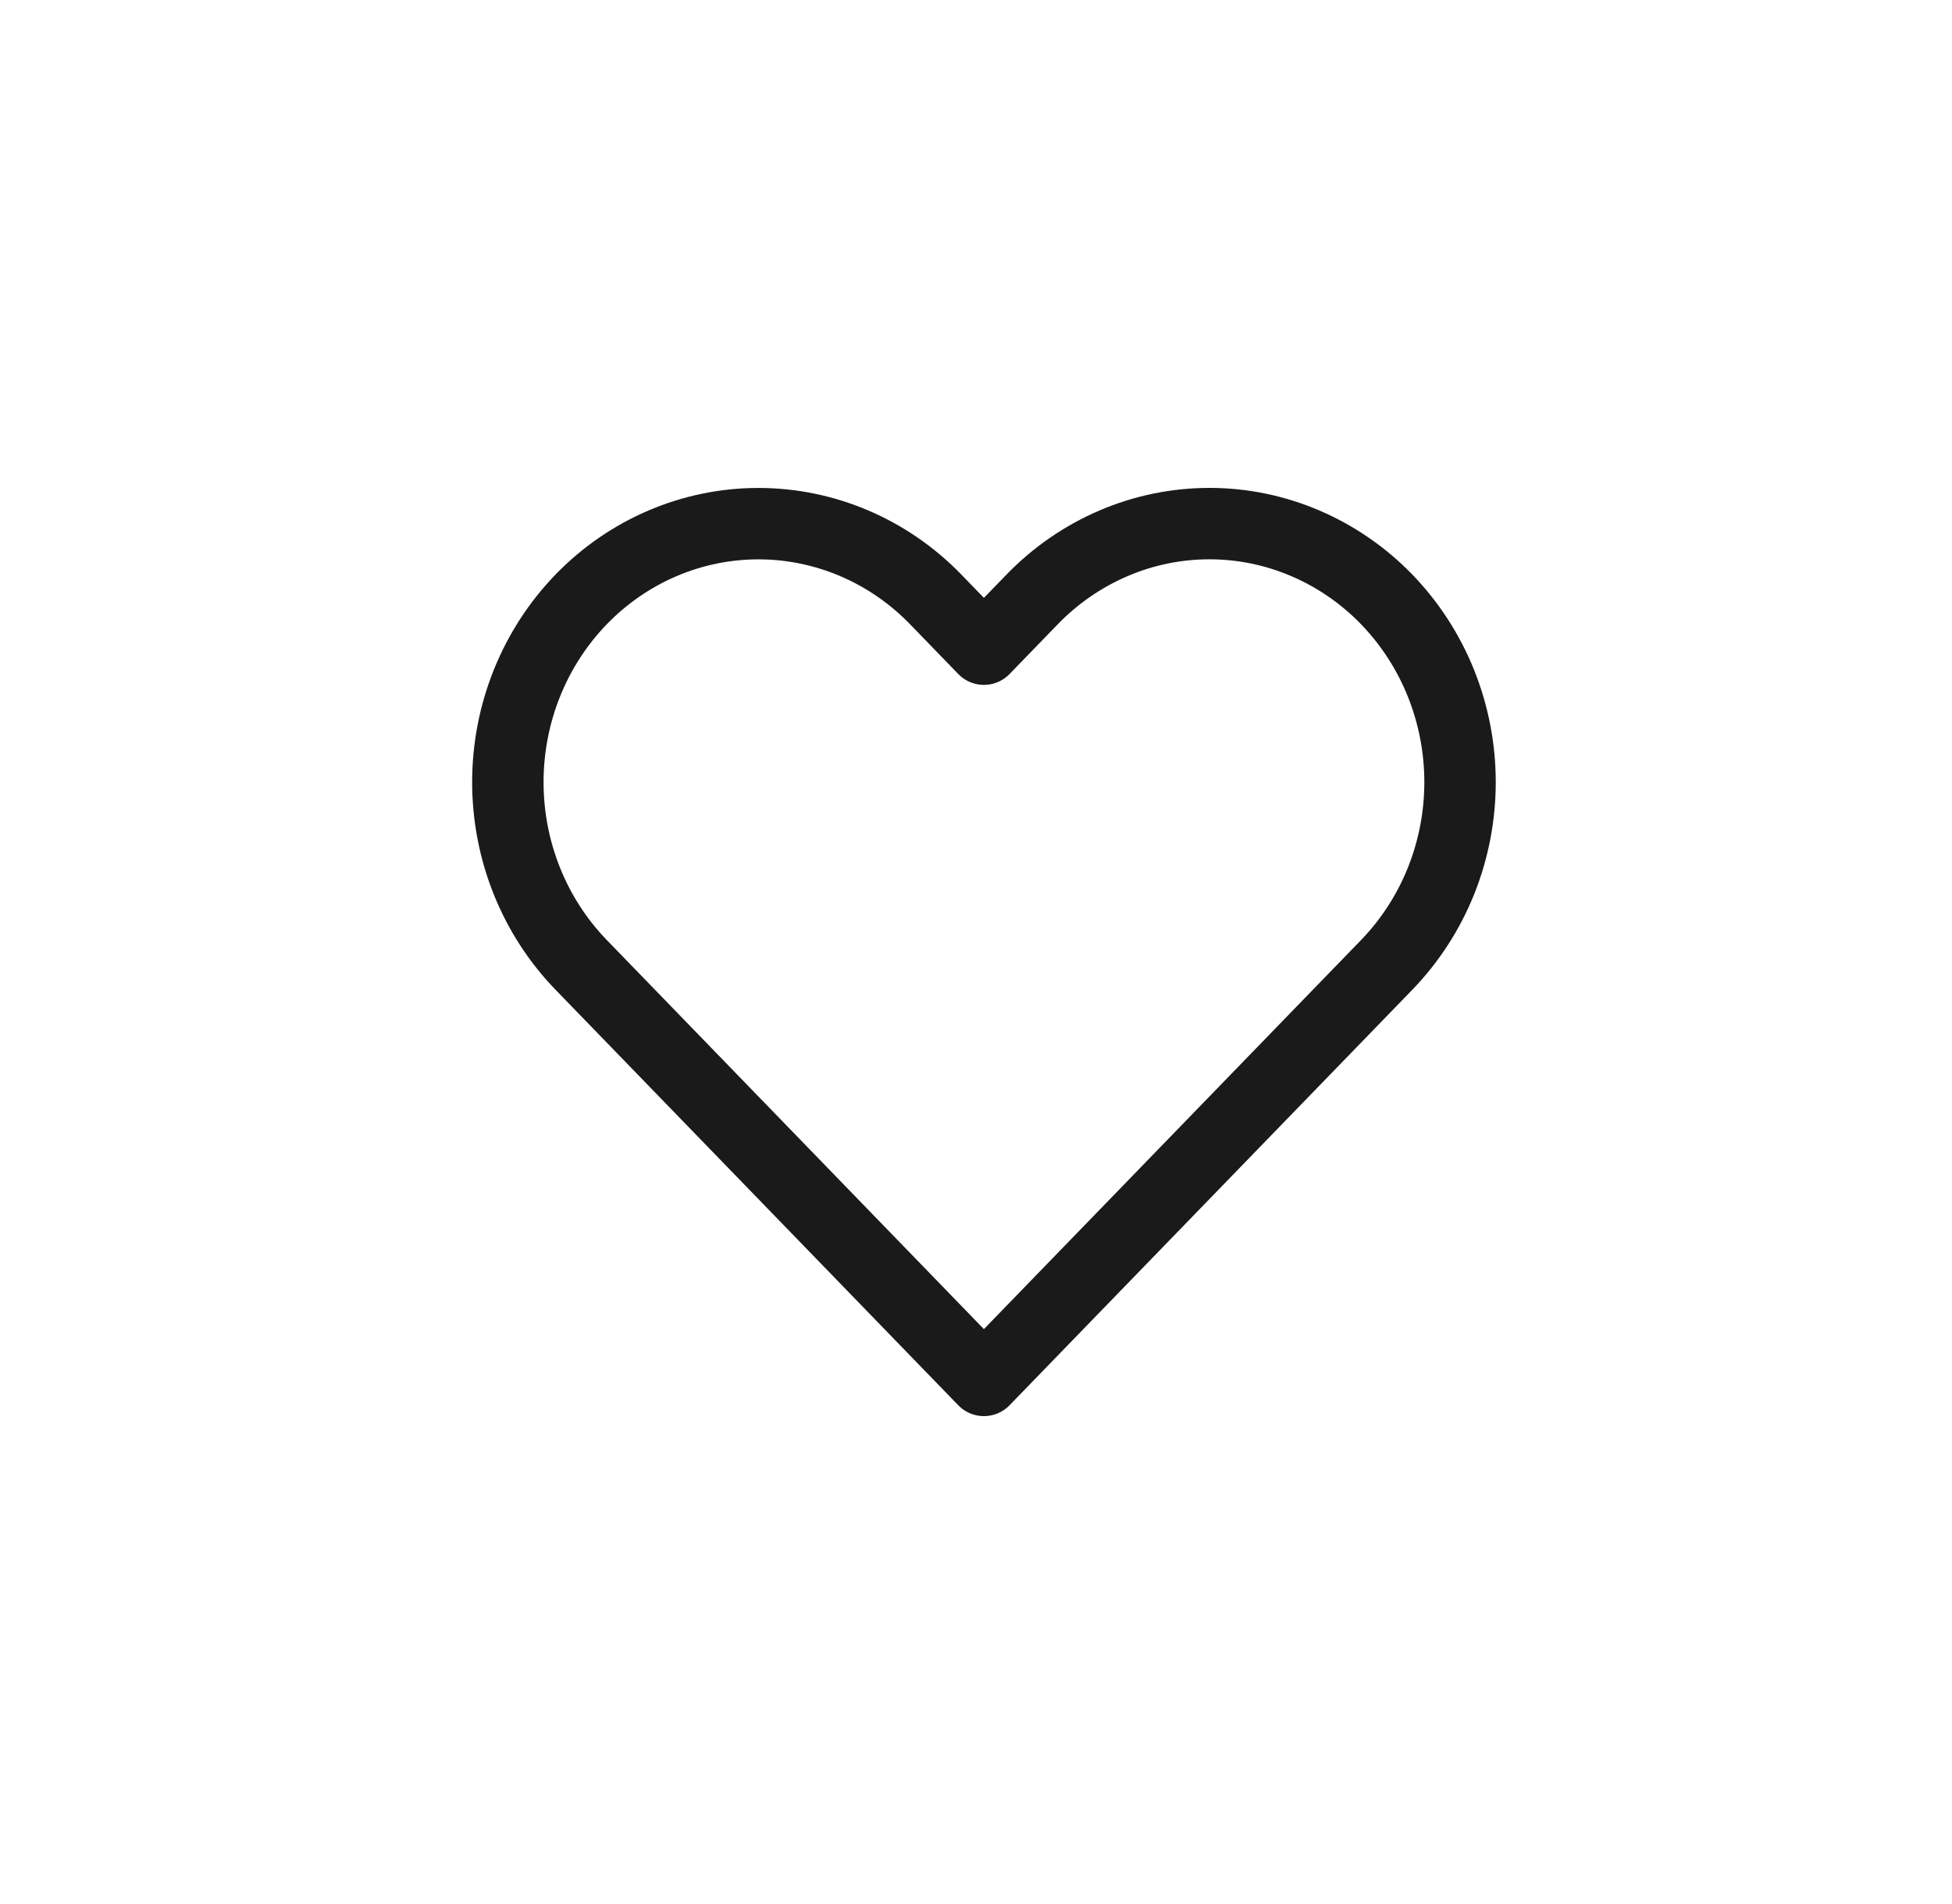 <svg width="41" height="40" viewBox="0 0 41 40" fill="none" xmlns="http://www.w3.org/2000/svg">
<g filter="url(#filter0_b_248_88)">
<path d="M29.125 12.591C28.636 12.087 28.056 11.687 27.417 11.414C26.778 11.14 26.094 11 25.403 11C24.711 11 24.027 11.14 23.388 11.414C22.75 11.687 22.169 12.087 21.681 12.591L20.666 13.638L19.652 12.591C18.665 11.573 17.326 11.001 15.93 11.001C14.534 11.001 13.195 11.573 12.208 12.591C11.221 13.61 10.667 14.991 10.667 16.432C10.667 17.872 11.221 19.254 12.208 20.272L20.666 29L29.125 20.272C29.613 19.768 30.001 19.169 30.266 18.511C30.53 17.852 30.667 17.145 30.667 16.432C30.667 15.719 30.53 15.012 30.266 14.353C30.001 13.694 29.613 13.096 29.125 12.591Z" stroke="#1A1A1A" stroke-width="1.5" stroke-linecap="round" stroke-linejoin="round"/>
</g>
<defs>
<filter id="filter0_b_248_88" x="-3.333" y="-4" width="48" height="48" filterUnits="userSpaceOnUse" color-interpolation-filters="sRGB">
<feFlood flood-opacity="0" result="BackgroundImageFix"/>
<feGaussianBlur in="BackgroundImageFix" stdDeviation="2"/>
<feComposite in2="SourceAlpha" operator="in" result="effect1_backgroundBlur_248_88"/>
<feBlend mode="normal" in="SourceGraphic" in2="effect1_backgroundBlur_248_88" result="shape"/>
</filter>
</defs>
</svg>
